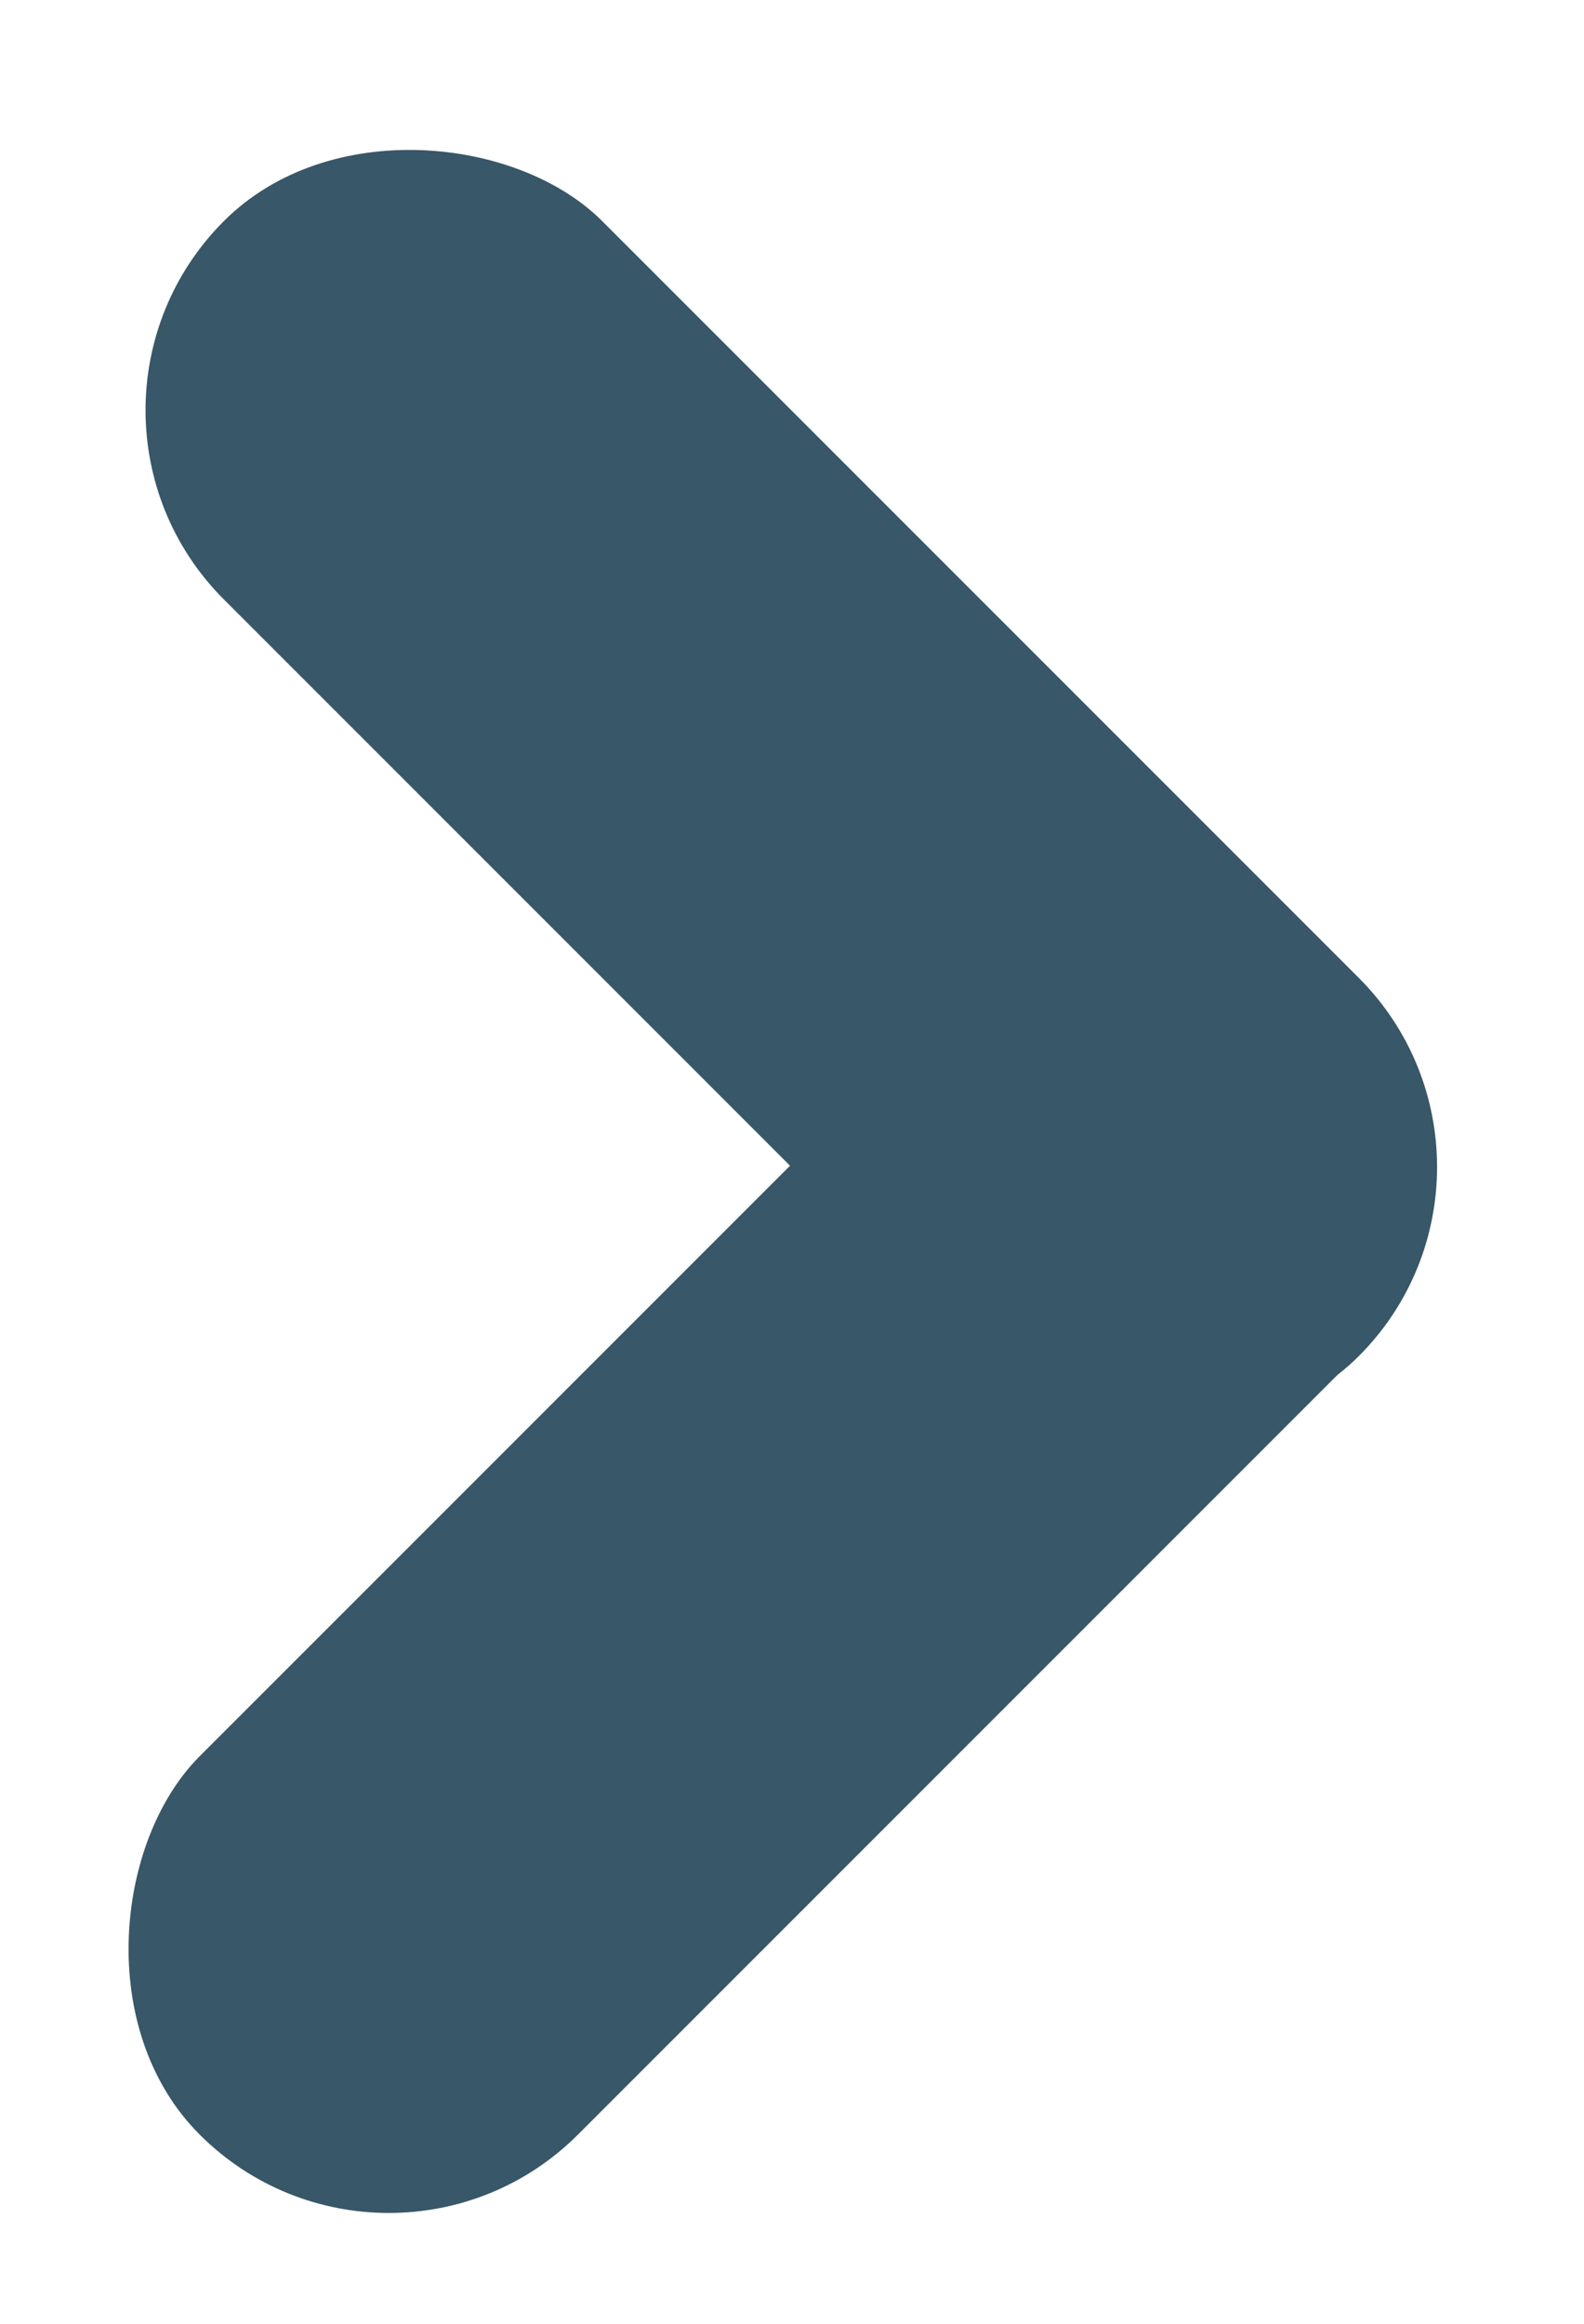 <svg width="15" height="22" viewBox="0 0 15 22" fill="none" xmlns="http://www.w3.org/2000/svg">
<rect x="3.682" y="22" width="5.066" height="15.198" rx="2.533" transform="rotate(-135 3.682 22)" fill="#385768"/>
<rect x="0.329" y="3.884" width="5.066" height="15.198" rx="2.533" transform="rotate(-45 0.329 3.884)" fill="#385768"/>
</svg>
